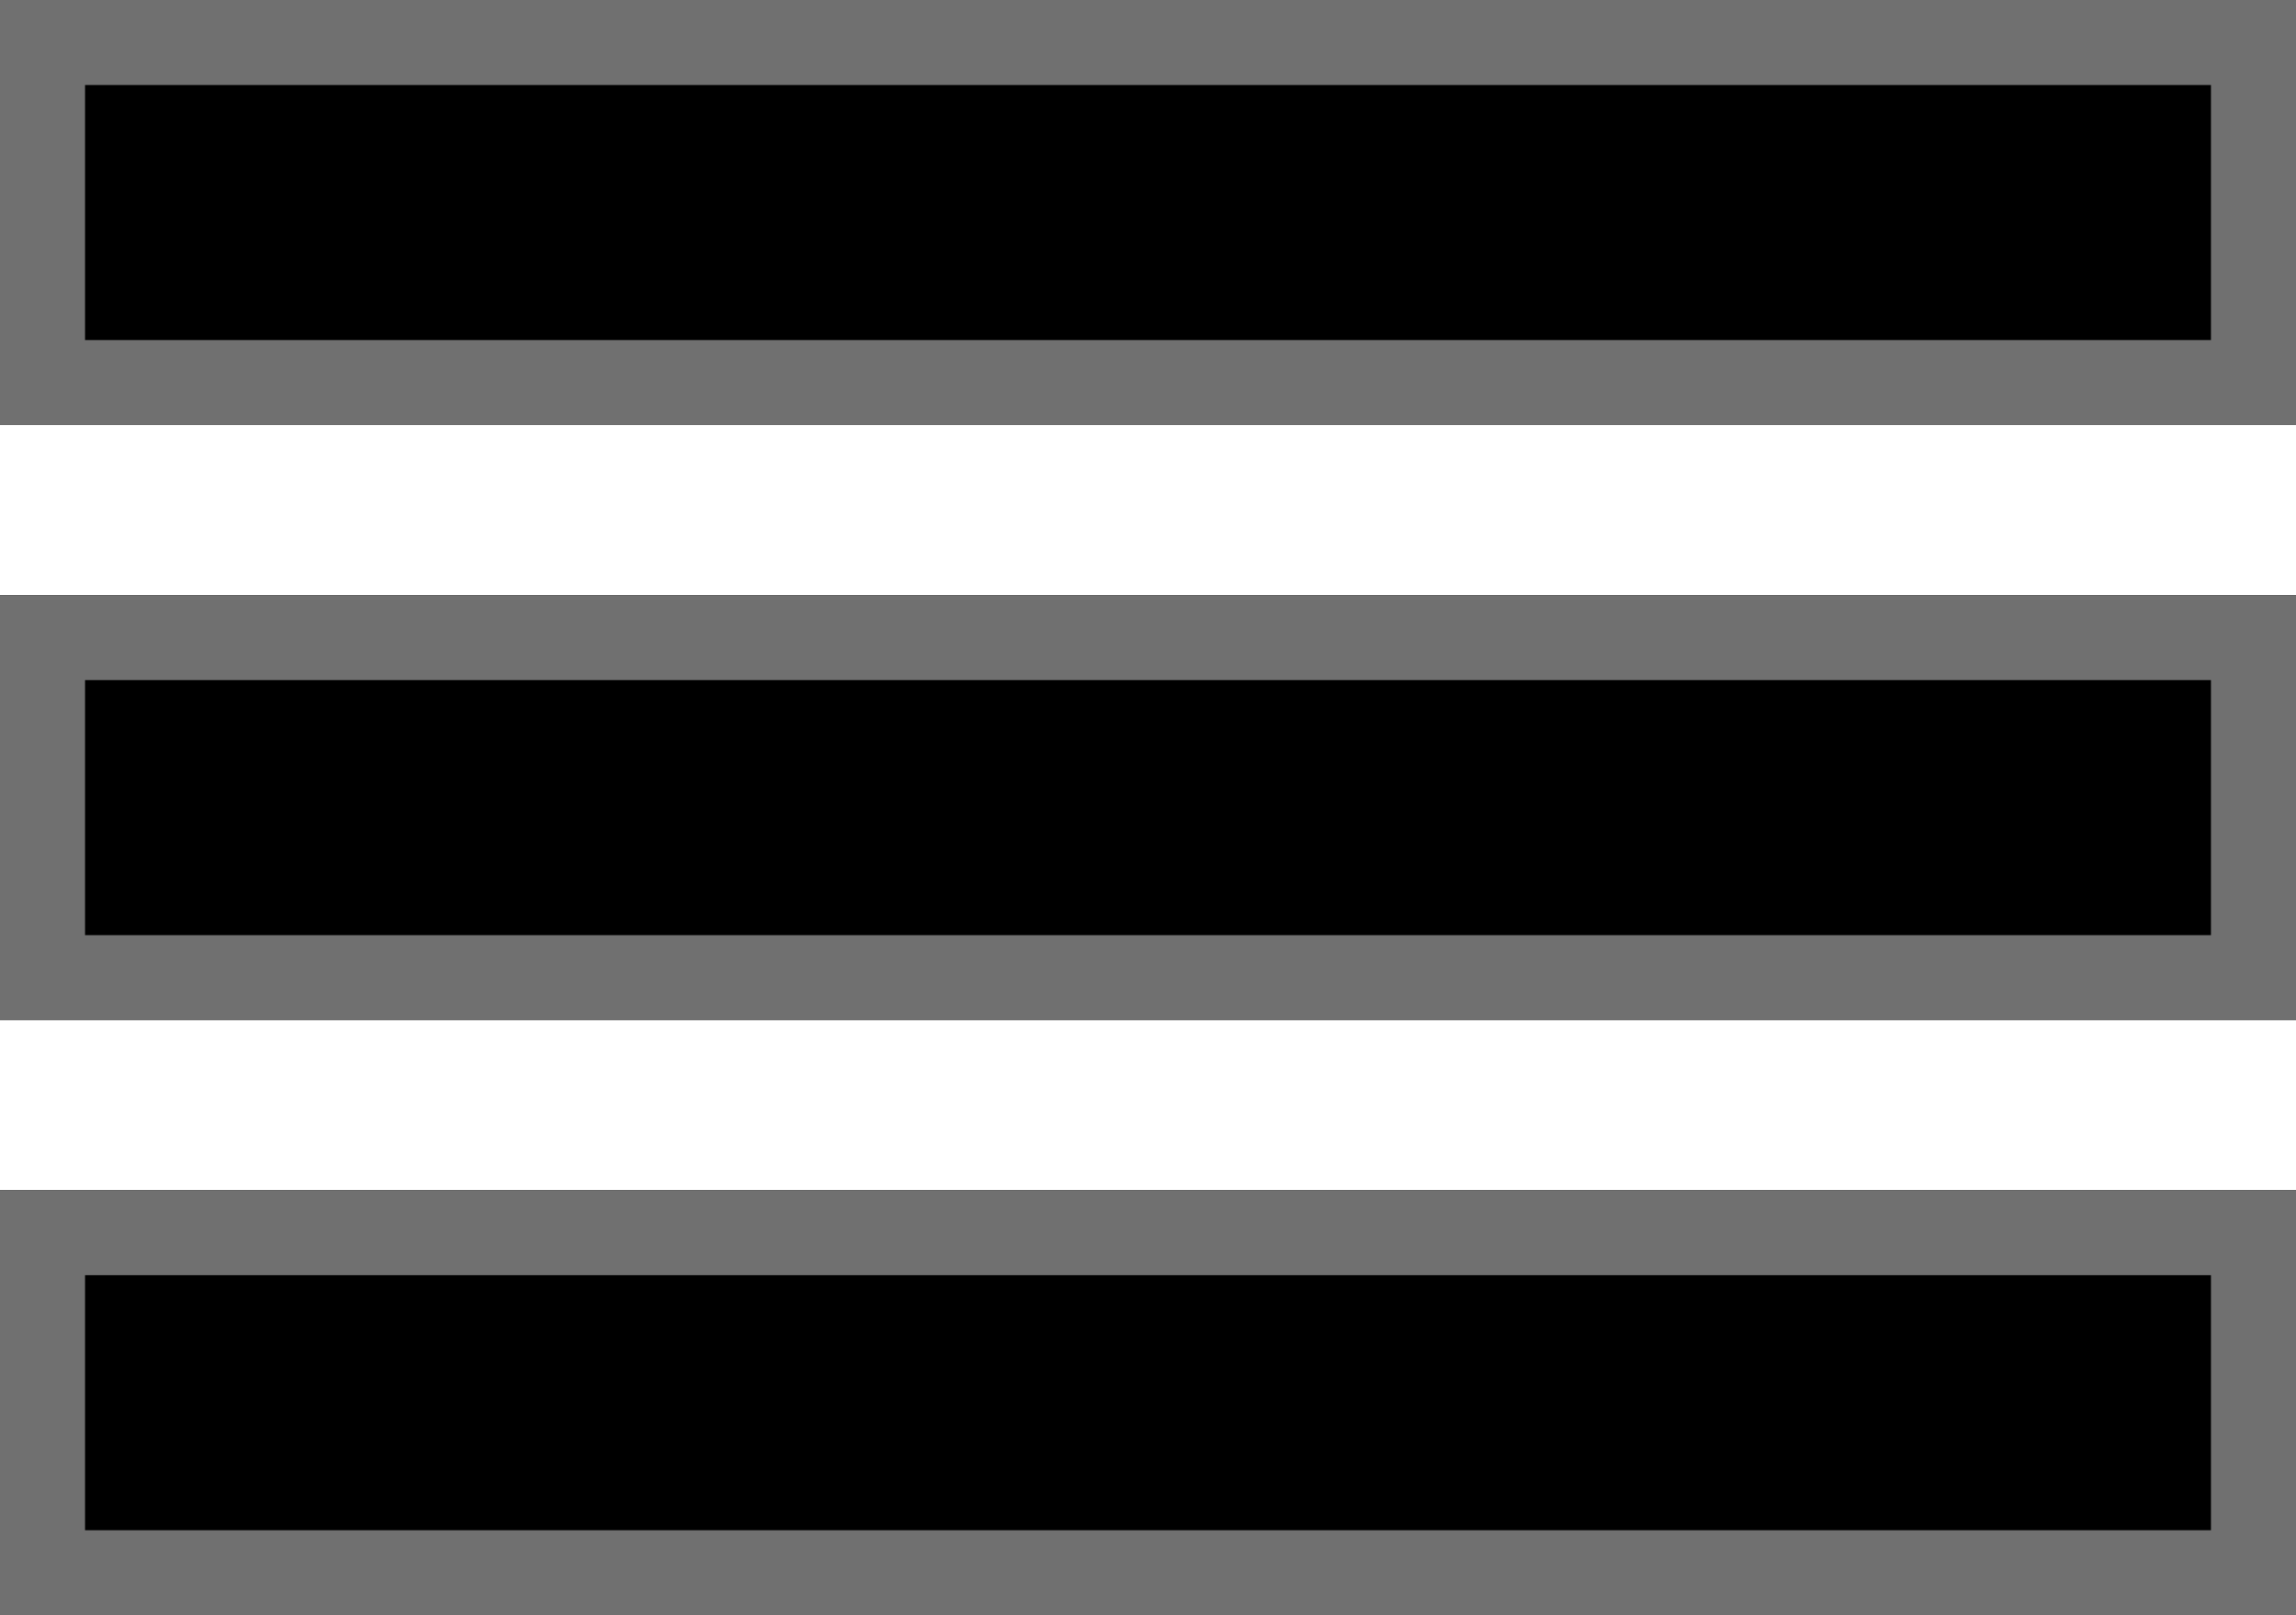<svg xmlns="http://www.w3.org/2000/svg" width="27" height="19" viewBox="0 0 27 19">
  <g id="Group_23" data-name="Group 23" transform="translate(-308 -21)">
    <g id="Group_20" data-name="Group 20" transform="translate(-9 4)">
      <g id="Rectangle_5" data-name="Rectangle 5" transform="translate(317 17)" stroke="#707070" stroke-width="1">
        <rect width="27" height="5" stroke="none"/>
        <rect x="0.5" y="0.5" width="26" height="4" fill="none"/>
      </g>
      <g id="Rectangle_9" data-name="Rectangle 9" transform="translate(317 24)" stroke="#707070" stroke-width="1">
        <rect width="27" height="5" stroke="none"/>
        <rect x="0.5" y="0.5" width="26" height="4" fill="none"/>
      </g>
      <g id="Rectangle_10" data-name="Rectangle 10" transform="translate(317 31)" stroke="#707070" stroke-width="1">
        <rect width="27" height="5" stroke="none"/>
        <rect x="0.5" y="0.5" width="26" height="4" fill="none"/>
      </g>
    </g>
  </g>
</svg>
